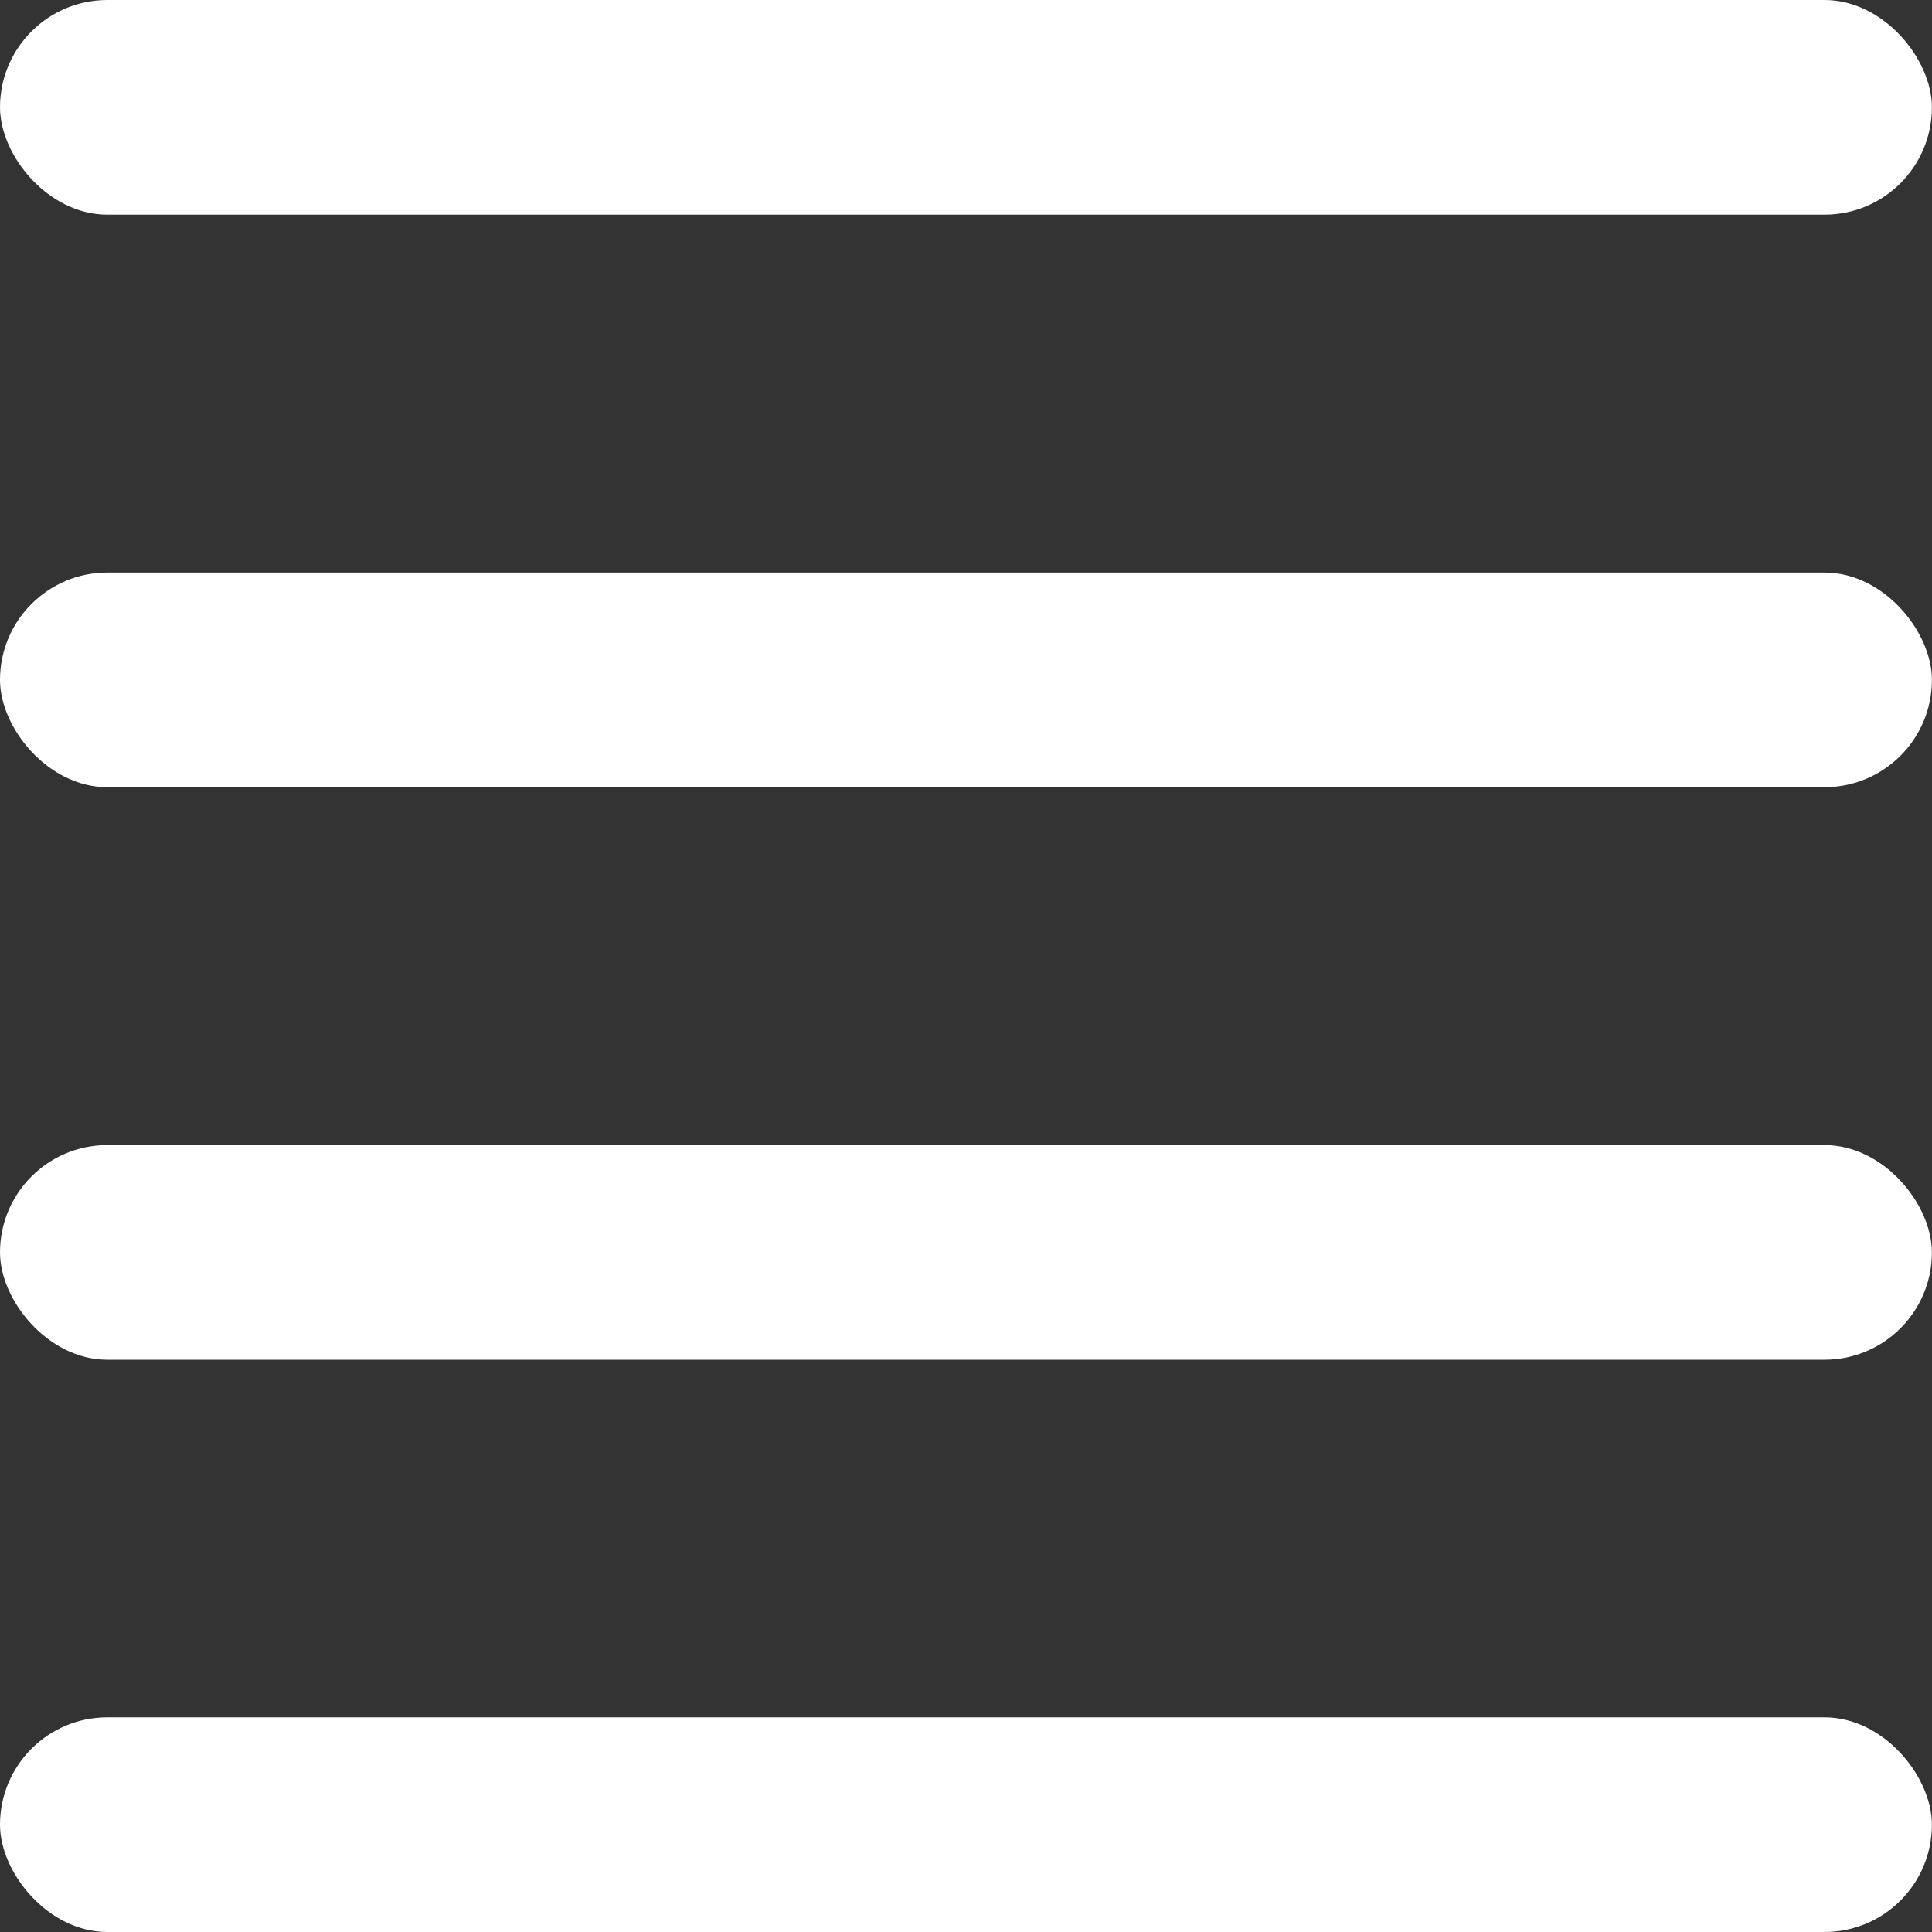 <svg width="20" height="20" viewBox="0 0 20 20" fill="none" xmlns="http://www.w3.org/2000/svg">
<rect x="0" y="0" width="20" height="20" fill="#333333" stroke="none"/>
<rect x="0" width="19.999" height="2.222" rx="1.111" fill="white"/>
<rect y="5.927" width="19.999" height="2.222" rx="1.111" fill="white"/>
<rect y="11.854" width="19.999" height="2.222" rx="1.111" fill="white"/>
<rect y="17.778" width="19.999" height="2.222" rx="1.111" fill="white"/>
</svg>

